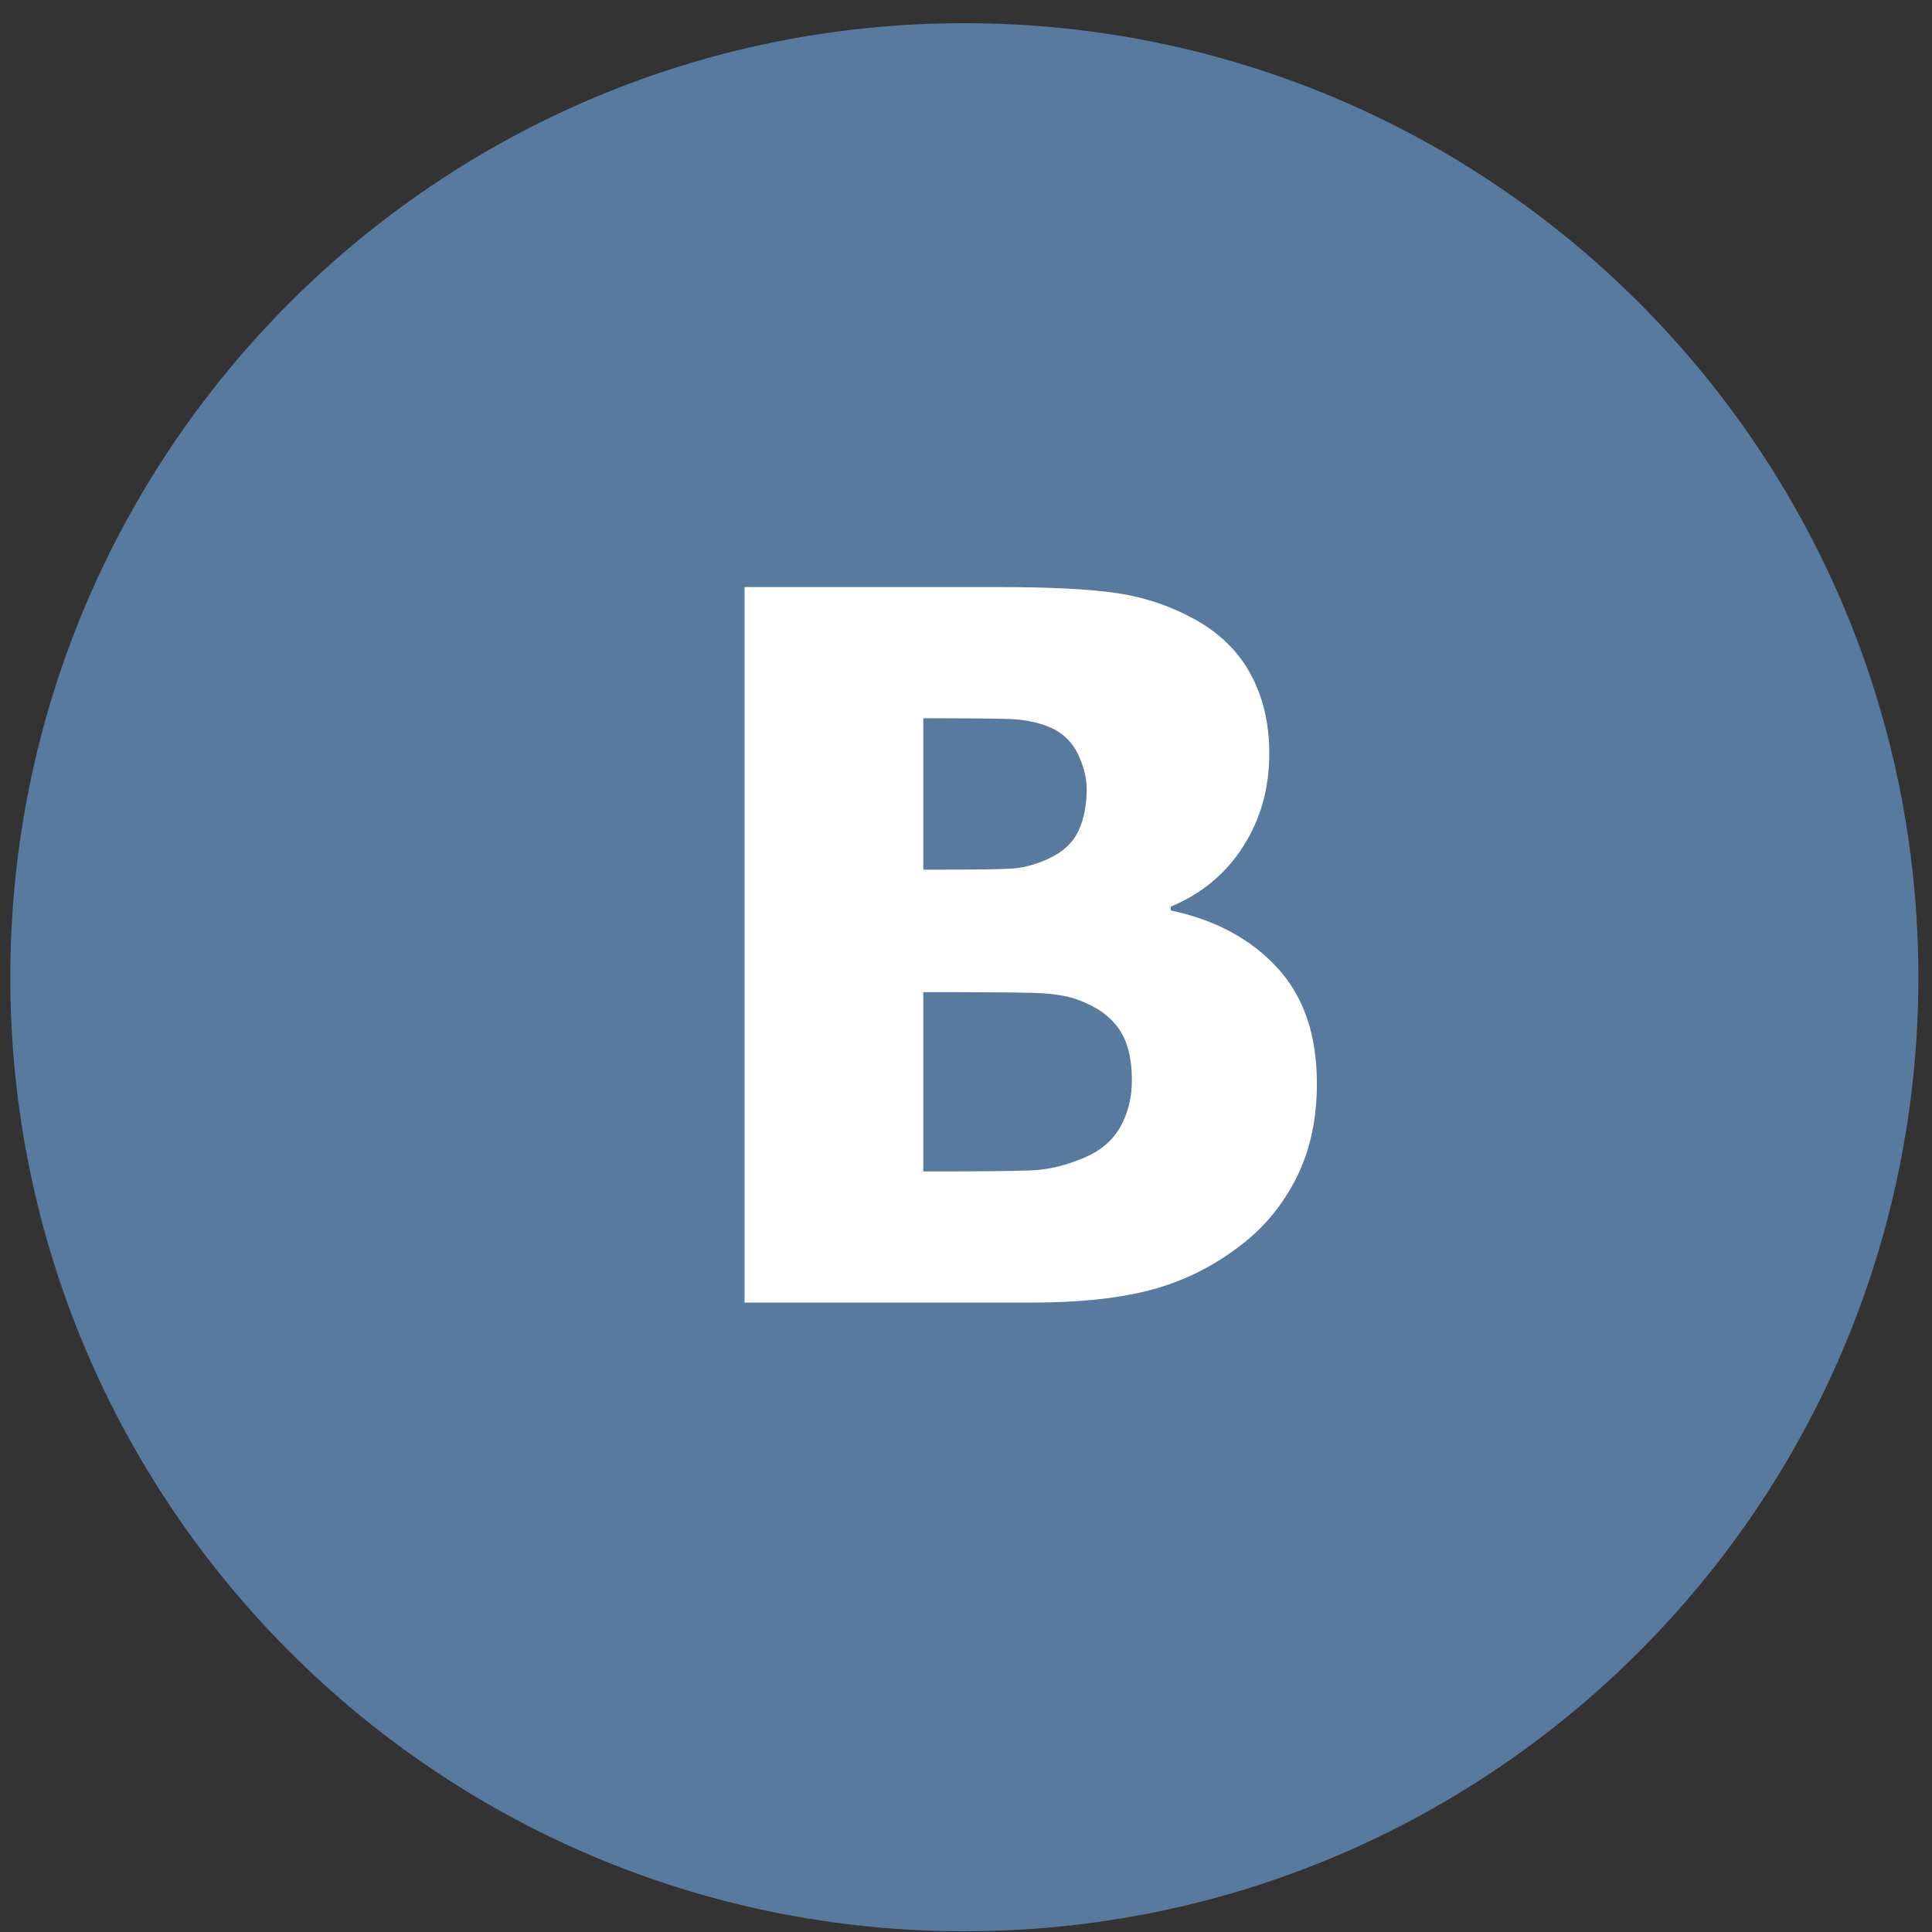 <?xml version="1.0" encoding="utf-8"?>
<!DOCTYPE svg PUBLIC "-//W3C//DTD SVG 1.1//EN" "http://www.w3.org/Graphics/SVG/1.1/DTD/svg11.dtd">
<svg version="1.1" baseProfile="full"
 xmlns="http://www.w3.org/2000/svg"
 xmlns:xlink="http://www.w3.org/1999/xlink"
 xmlns:ev="http://www.w3.org/2001/xml-events" 
  height="58px" 
  width="58px" 
>
<rect width="100%" height="100%" fill="#333333" stroke="none"/>
<path fill="rgb( 88, 122, 159 )"
 d="M28.95,0.696 C44.768,0.696 57.591,13.519 57.591,29.337 C57.591,45.154 44.768,57.978 28.95,57.978 C13.132,57.978 0.309,45.154 0.309,29.337 C0.309,13.519 13.132,0.696 28.95,0.696 Z "/>
<path fill="rgb( 255, 255, 255 )"
 d="M38.336,29.043 C37.538,28.182 36.475,27.612 35.148,27.333 C35.148,27.333 35.148,27.218 35.148,27.218 C36.071,26.833 36.795,26.232 37.319,25.414 C37.843,24.597 38.105,23.664 38.105,22.616 C38.105,21.712 37.915,20.913 37.536,20.221 C37.155,19.528 36.581,18.976 35.812,18.562 C35.1,18.177 34.338,17.925 33.525,17.805 C32.712,17.684 31.517,17.624 29.94,17.624 C29.94,17.624 22.352,17.624 22.352,17.624 C22.352,17.624 22.352,39.105 22.352,39.105 C22.352,39.105 30.95,39.105 30.95,39.105 C32.441,39.105 33.669,38.97 34.636,38.701 C35.602,38.432 36.49,37.98 37.298,37.345 C37.98,36.816 38.524,36.148 38.928,35.34 C39.332,34.532 39.534,33.594 39.534,32.527 C39.534,31.065 39.134,29.903 38.336,29.043 ZM32.378,24.938 C32.215,25.294 31.917,25.573 31.484,25.775 C31.089,25.958 30.707,26.059 30.337,26.078 C29.967,26.097 29.32,26.107 28.397,26.107 C28.397,26.107 27.718,26.107 27.718,26.107 C27.718,26.107 27.718,21.563 27.718,21.563 C27.718,21.563 28.094,21.563 28.094,21.563 C29.055,21.563 29.779,21.57 30.265,21.584 C30.75,21.599 31.171,21.683 31.527,21.837 C31.902,22 32.178,22.265 32.357,22.63 C32.534,22.996 32.623,23.351 32.623,23.698 C32.623,24.169 32.542,24.583 32.378,24.938 ZM33.64,33.818 C33.414,34.227 33.056,34.537 32.566,34.748 C32.008,34.989 31.46,35.119 30.921,35.138 C30.382,35.157 29.411,35.167 28.007,35.167 C28.007,35.167 27.718,35.167 27.718,35.167 C27.718,35.167 27.718,29.786 27.718,29.786 C27.718,29.786 28.714,29.786 28.714,29.786 C29.676,29.786 30.443,29.793 31.015,29.807 C31.587,29.822 32.037,29.891 32.364,30.016 C32.902,30.209 33.306,30.492 33.576,30.868 C33.845,31.243 33.98,31.762 33.98,32.426 C33.98,32.945 33.866,33.409 33.64,33.818 Z "/>
</svg>

